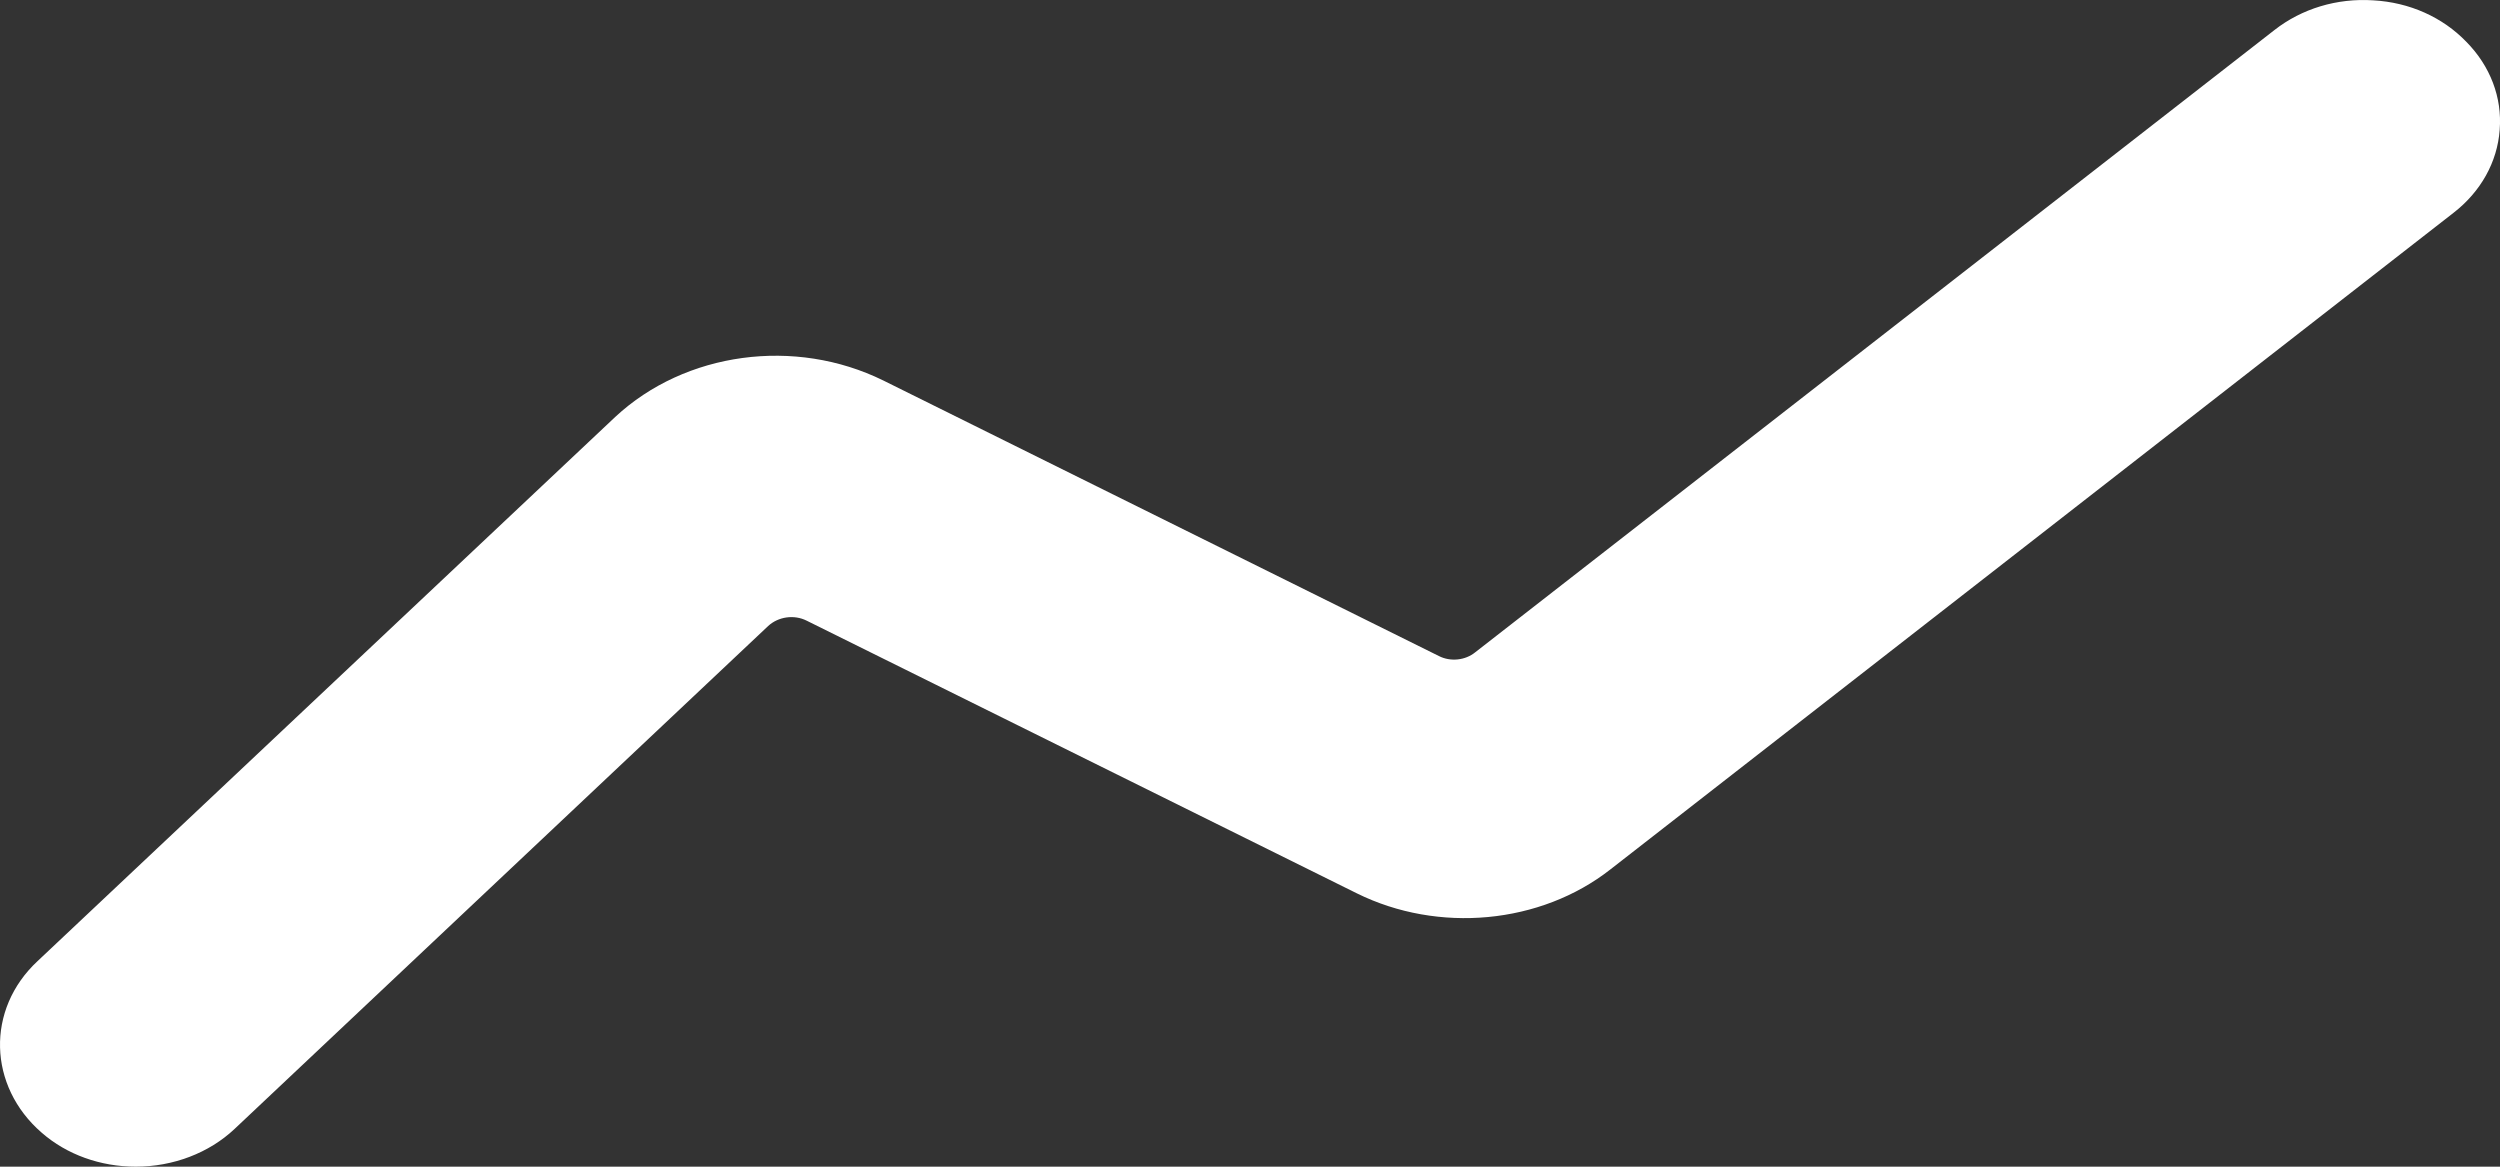 ﻿<?xml version="1.0" encoding="utf-8"?>
<svg version="1.1" xmlns:xlink="http://www.w3.org/1999/xlink" width="15px" height="7px" xmlns="http://www.w3.org/2000/svg">
  <rect width="100%" height="100%" fill="#333333" stroke="none"/>
  <g transform="matrix(1 0 0 1 -486 -793 )">
    <path d="M 14.998 0.78  C 14.984 0.972  14.885 1.15  14.721 1.277  C 14.721 1.277  9.663 5.216  9.663 5.216  C 9.244 5.545  8.63 5.602  8.141 5.36  C 8.141 5.36  4.84 3.724  4.84 3.724  C 4.764 3.686  4.67 3.7  4.609 3.756  C 4.609 3.756  1.407 6.774  1.407 6.774  C 1.254 6.918  1.039 7  0.815 7  C 0.603 7  0.401 6.928  0.25 6.796  C -0.072 6.517  -0.086 6.056  0.226 5.766  C 0.226 5.766  3.691 2.502  3.691 2.502  C 4.111 2.111  4.77 2.022  5.3 2.283  C 5.3 2.283  8.633 3.936  8.633 3.936  C 8.703 3.972  8.792 3.962  8.851 3.914  C 8.851 3.914  13.647 0.18  13.647 0.18  C 13.811 0.052  14.021 -0.012  14.239 0.002  C 14.457 0.014  14.656 0.103  14.799 0.252  C 14.941 0.396  15.014 0.585  14.998 0.78  Z " fill-rule="nonzero" fill="#ffffff" stroke="none" transform="matrix(1 0 0 1 486 793 )" />
  </g>
</svg>